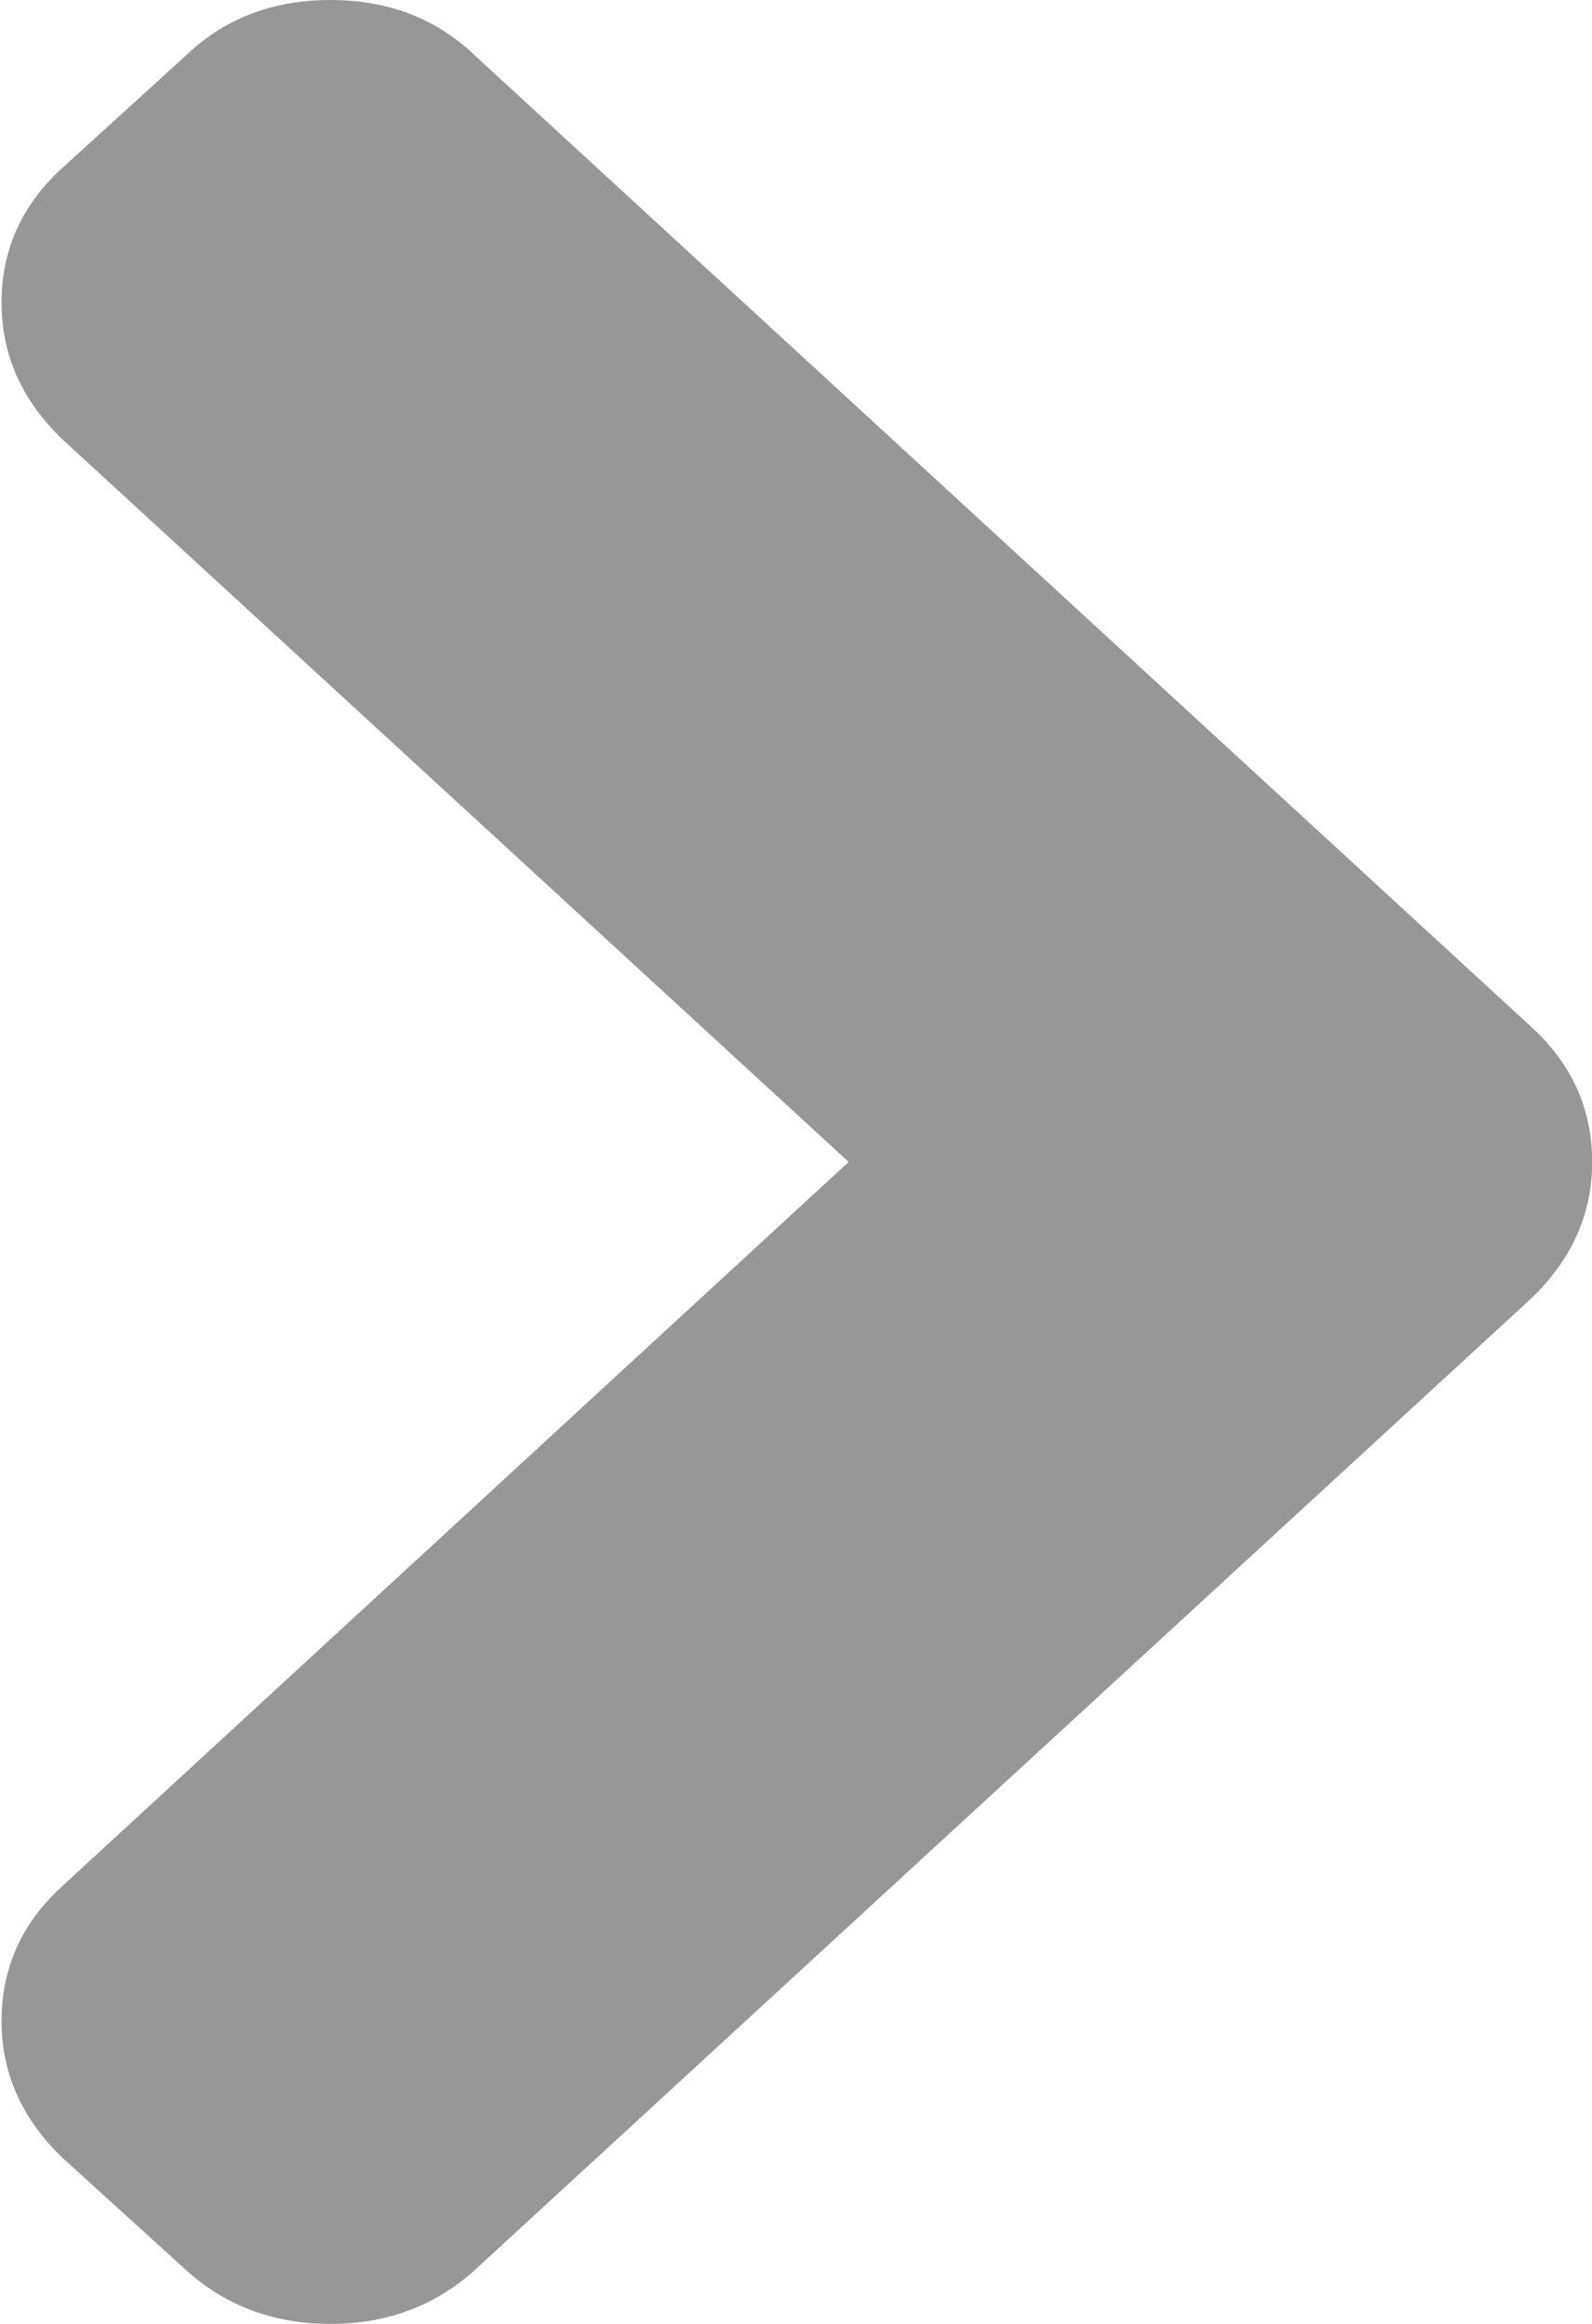 <svg height="15" preserveAspectRatio="xMidYMid" viewBox="0 0 10.28 15" width="10.28" xmlns="http://www.w3.org/2000/svg"><path d="m9.893 6.633-6.818-6.267c-.251-.244-.565-.366-.941-.366-.377 0-.691.122-.942.366l-.794.722c-.259.238-.388.526-.388.866 0 .334.129.626.388.877l5.082 4.669-5.083 4.679c-.258.237-.387.526-.387.867 0 .333.129.625.387.876l.795.722c.258.237.572.356.941.356.37 0 .684-.119.942-.356l6.818-6.268c.258-.25.388-.542.388-.876 0-.34-.13-.629-.388-.867z" fill="#979797" fill-rule="evenodd"/></svg>